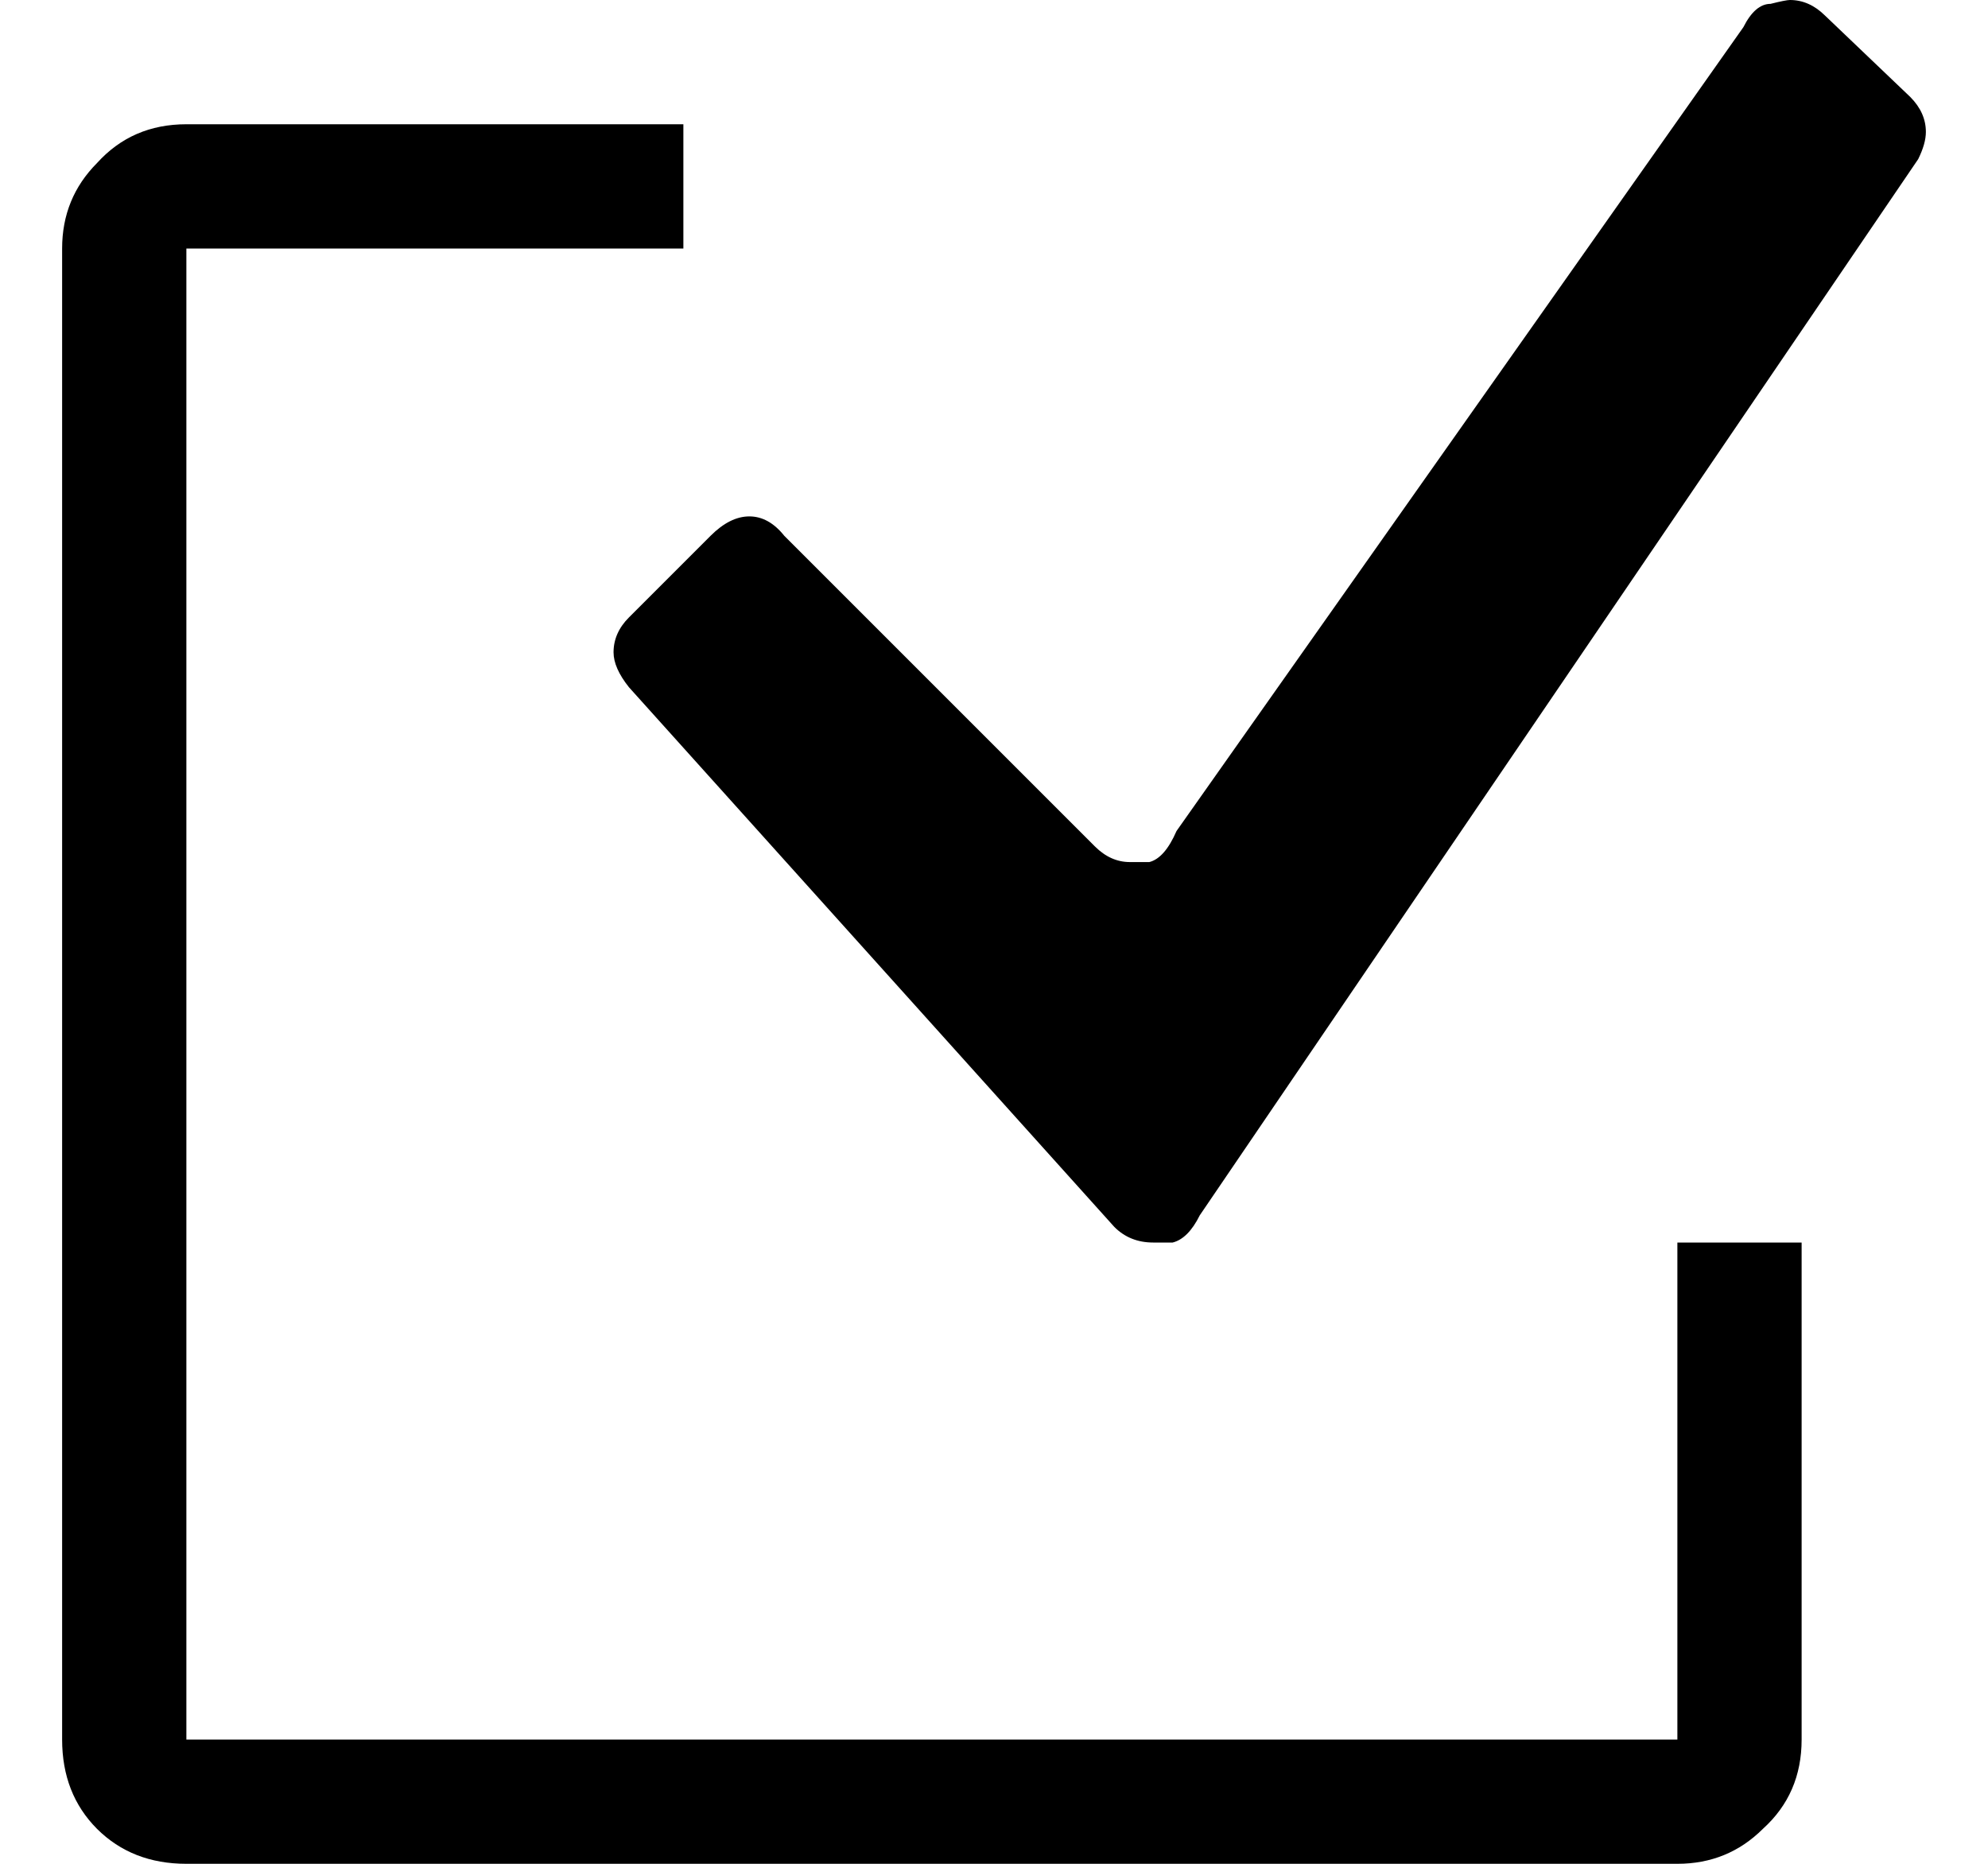 <svg width="16" height="15" viewBox="0 0 16 15" fill="none" xmlns="http://www.w3.org/2000/svg">
<path d="M15.375 0.781C15.458 0.865 15.5 0.958 15.5 1.062C15.5 1.125 15.479 1.198 15.438 1.281L9.656 9.781C9.594 9.906 9.521 9.979 9.438 10C9.354 10 9.302 10 9.281 10C9.156 10 9.052 9.958 8.969 9.875L5.062 5.531C4.979 5.427 4.938 5.333 4.938 5.25C4.938 5.146 4.979 5.052 5.062 4.969L5.719 4.312C5.823 4.208 5.927 4.156 6.031 4.156C6.135 4.156 6.229 4.208 6.312 4.312L8.812 6.812C8.896 6.896 8.99 6.938 9.094 6.938C9.115 6.938 9.167 6.938 9.25 6.938C9.333 6.917 9.406 6.833 9.469 6.688L14.031 0.219C14.094 0.094 14.167 0.031 14.25 0.031C14.333 0.01 14.385 0 14.406 0C14.51 0 14.604 0.042 14.688 0.125L15.375 0.781ZM13.5 10H14.5V14C14.5 14.292 14.396 14.531 14.188 14.719C14 14.906 13.771 15 13.5 15H1.5C1.208 15 0.969 14.906 0.781 14.719C0.594 14.531 0.5 14.292 0.5 14V2C0.5 1.729 0.594 1.5 0.781 1.312C0.969 1.104 1.208 1 1.5 1H5.5V2H1.5V14H13.5V10Z" fill="black"/>
</svg>
